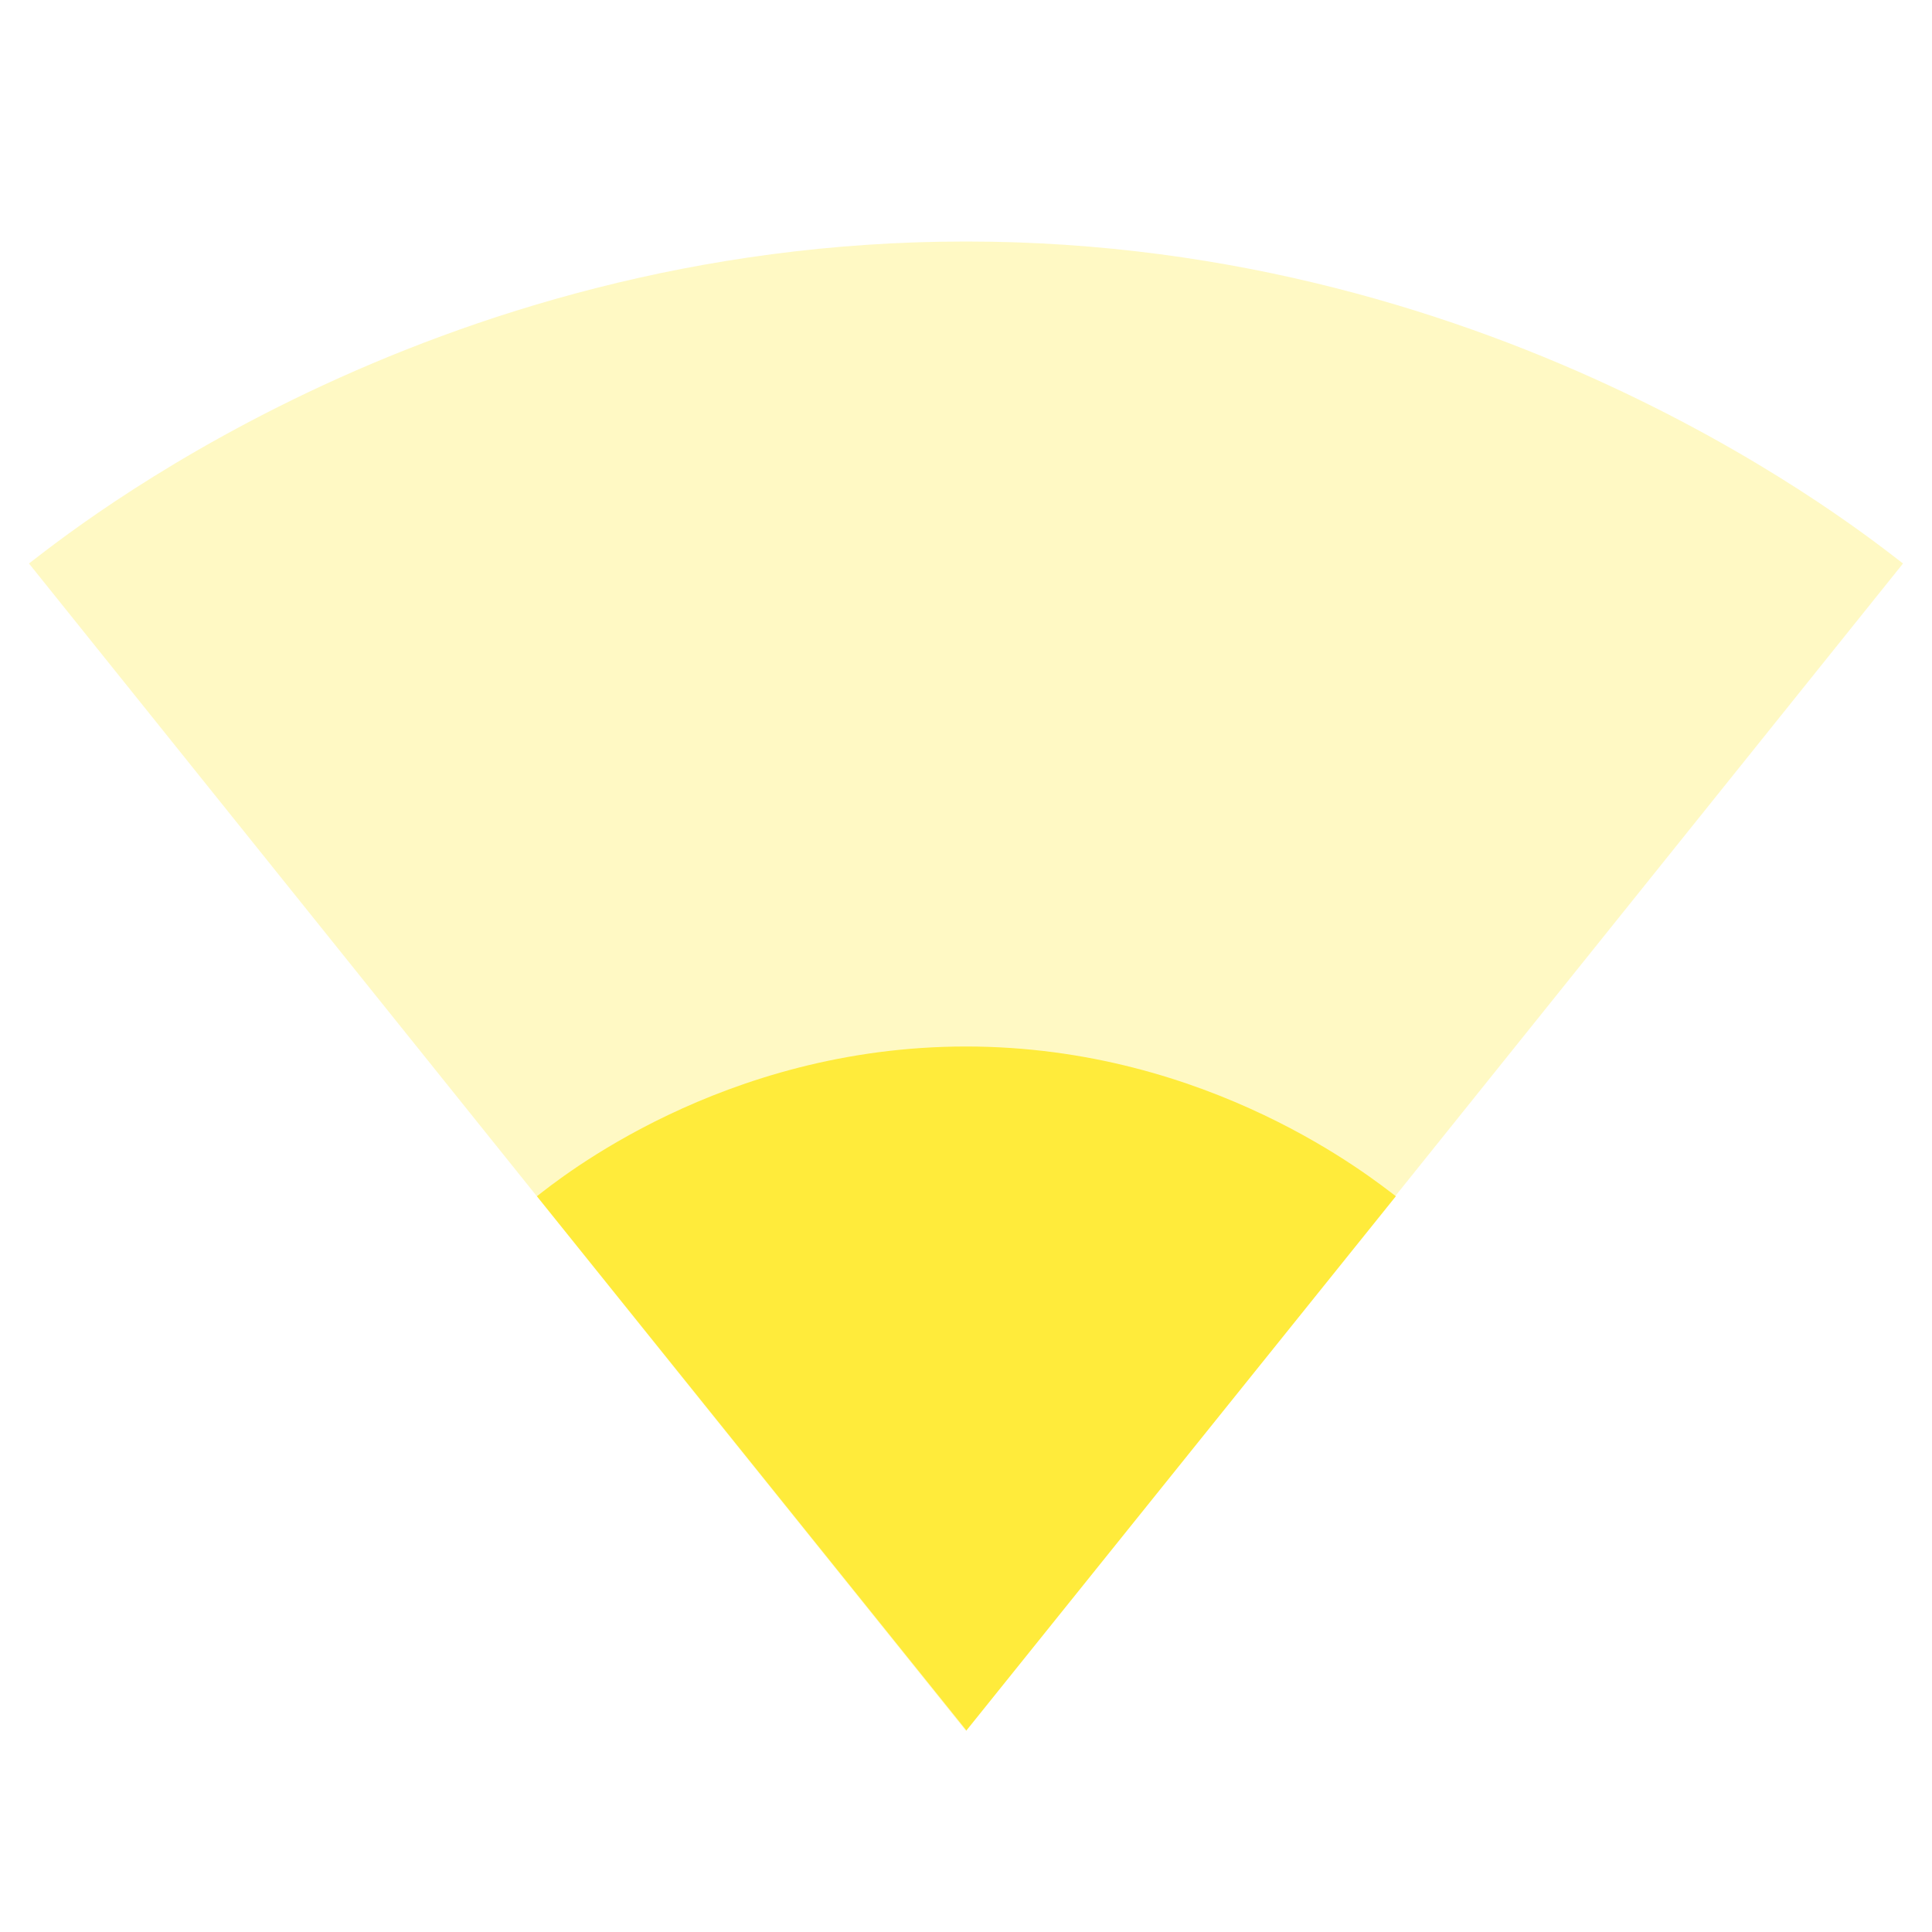 <svg fill="#FFEB3B" height="24" viewBox="0 0 24 24" width="24" xmlns="http://www.w3.org/2000/svg"><g fill="#FFEB3B"><path d="m12.01 21.49 11.63-14.49c-.45-.34-4.93-4-11.64-4-6.72 0-11.19 3.66-11.64 4l11.63 14.49.01.01z" fill-opacity=".3"/><path d="m6.67 14.86 5.33 6.63v.01l.01-.01 5.33-6.63c-.28-.21-2.31-1.86-5.34-1.86s-5.06 1.65-5.33 1.86z"/></g></svg>